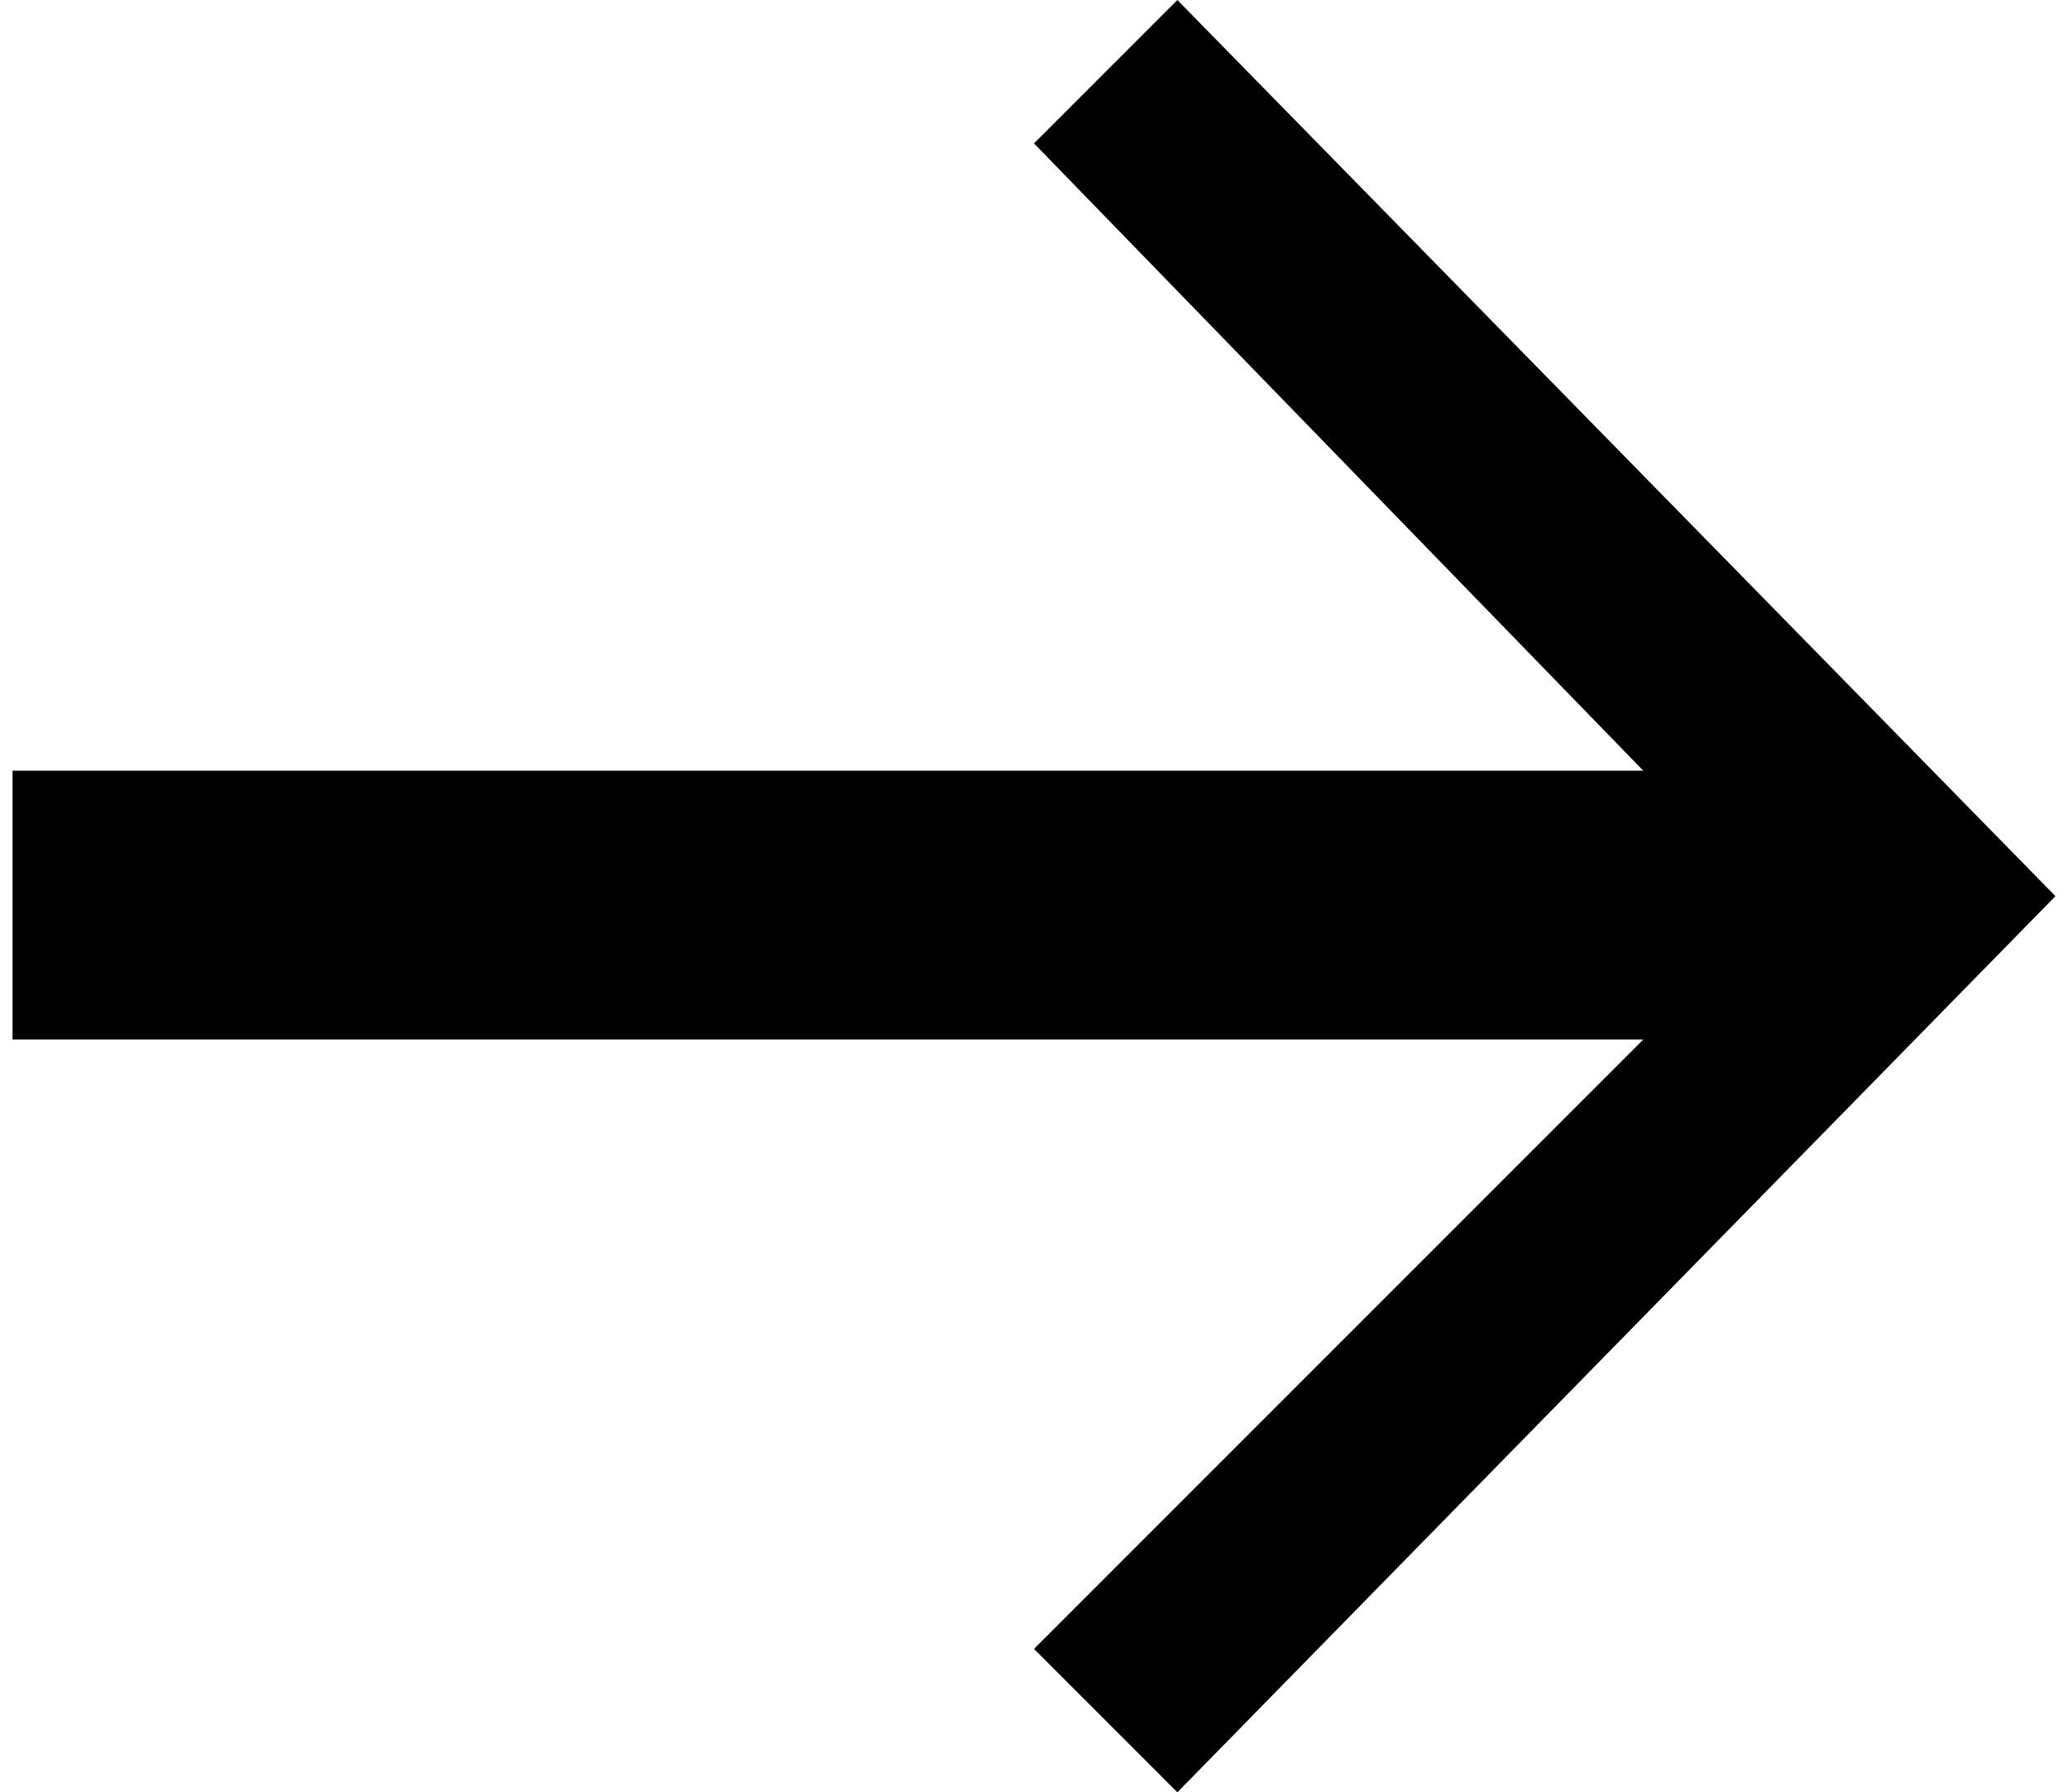 <svg class="icoArrRight01" xmlns="http://www.w3.org/2000/svg" xmlns:xlink="http://www.w3.org/1999/xlink"  viewBox="0 0 11.4 10">
	<style>
		.icoArrRight01 {display:inline-block;width:1.154em;height:1em}
	</style>
	<path d="M5.7,9.2l3.4-3.4H0V4.3h9.1L5.7,0.8L6.5,0l4.9,5l-4.9,5L5.7,9.2z"/>
</svg>
